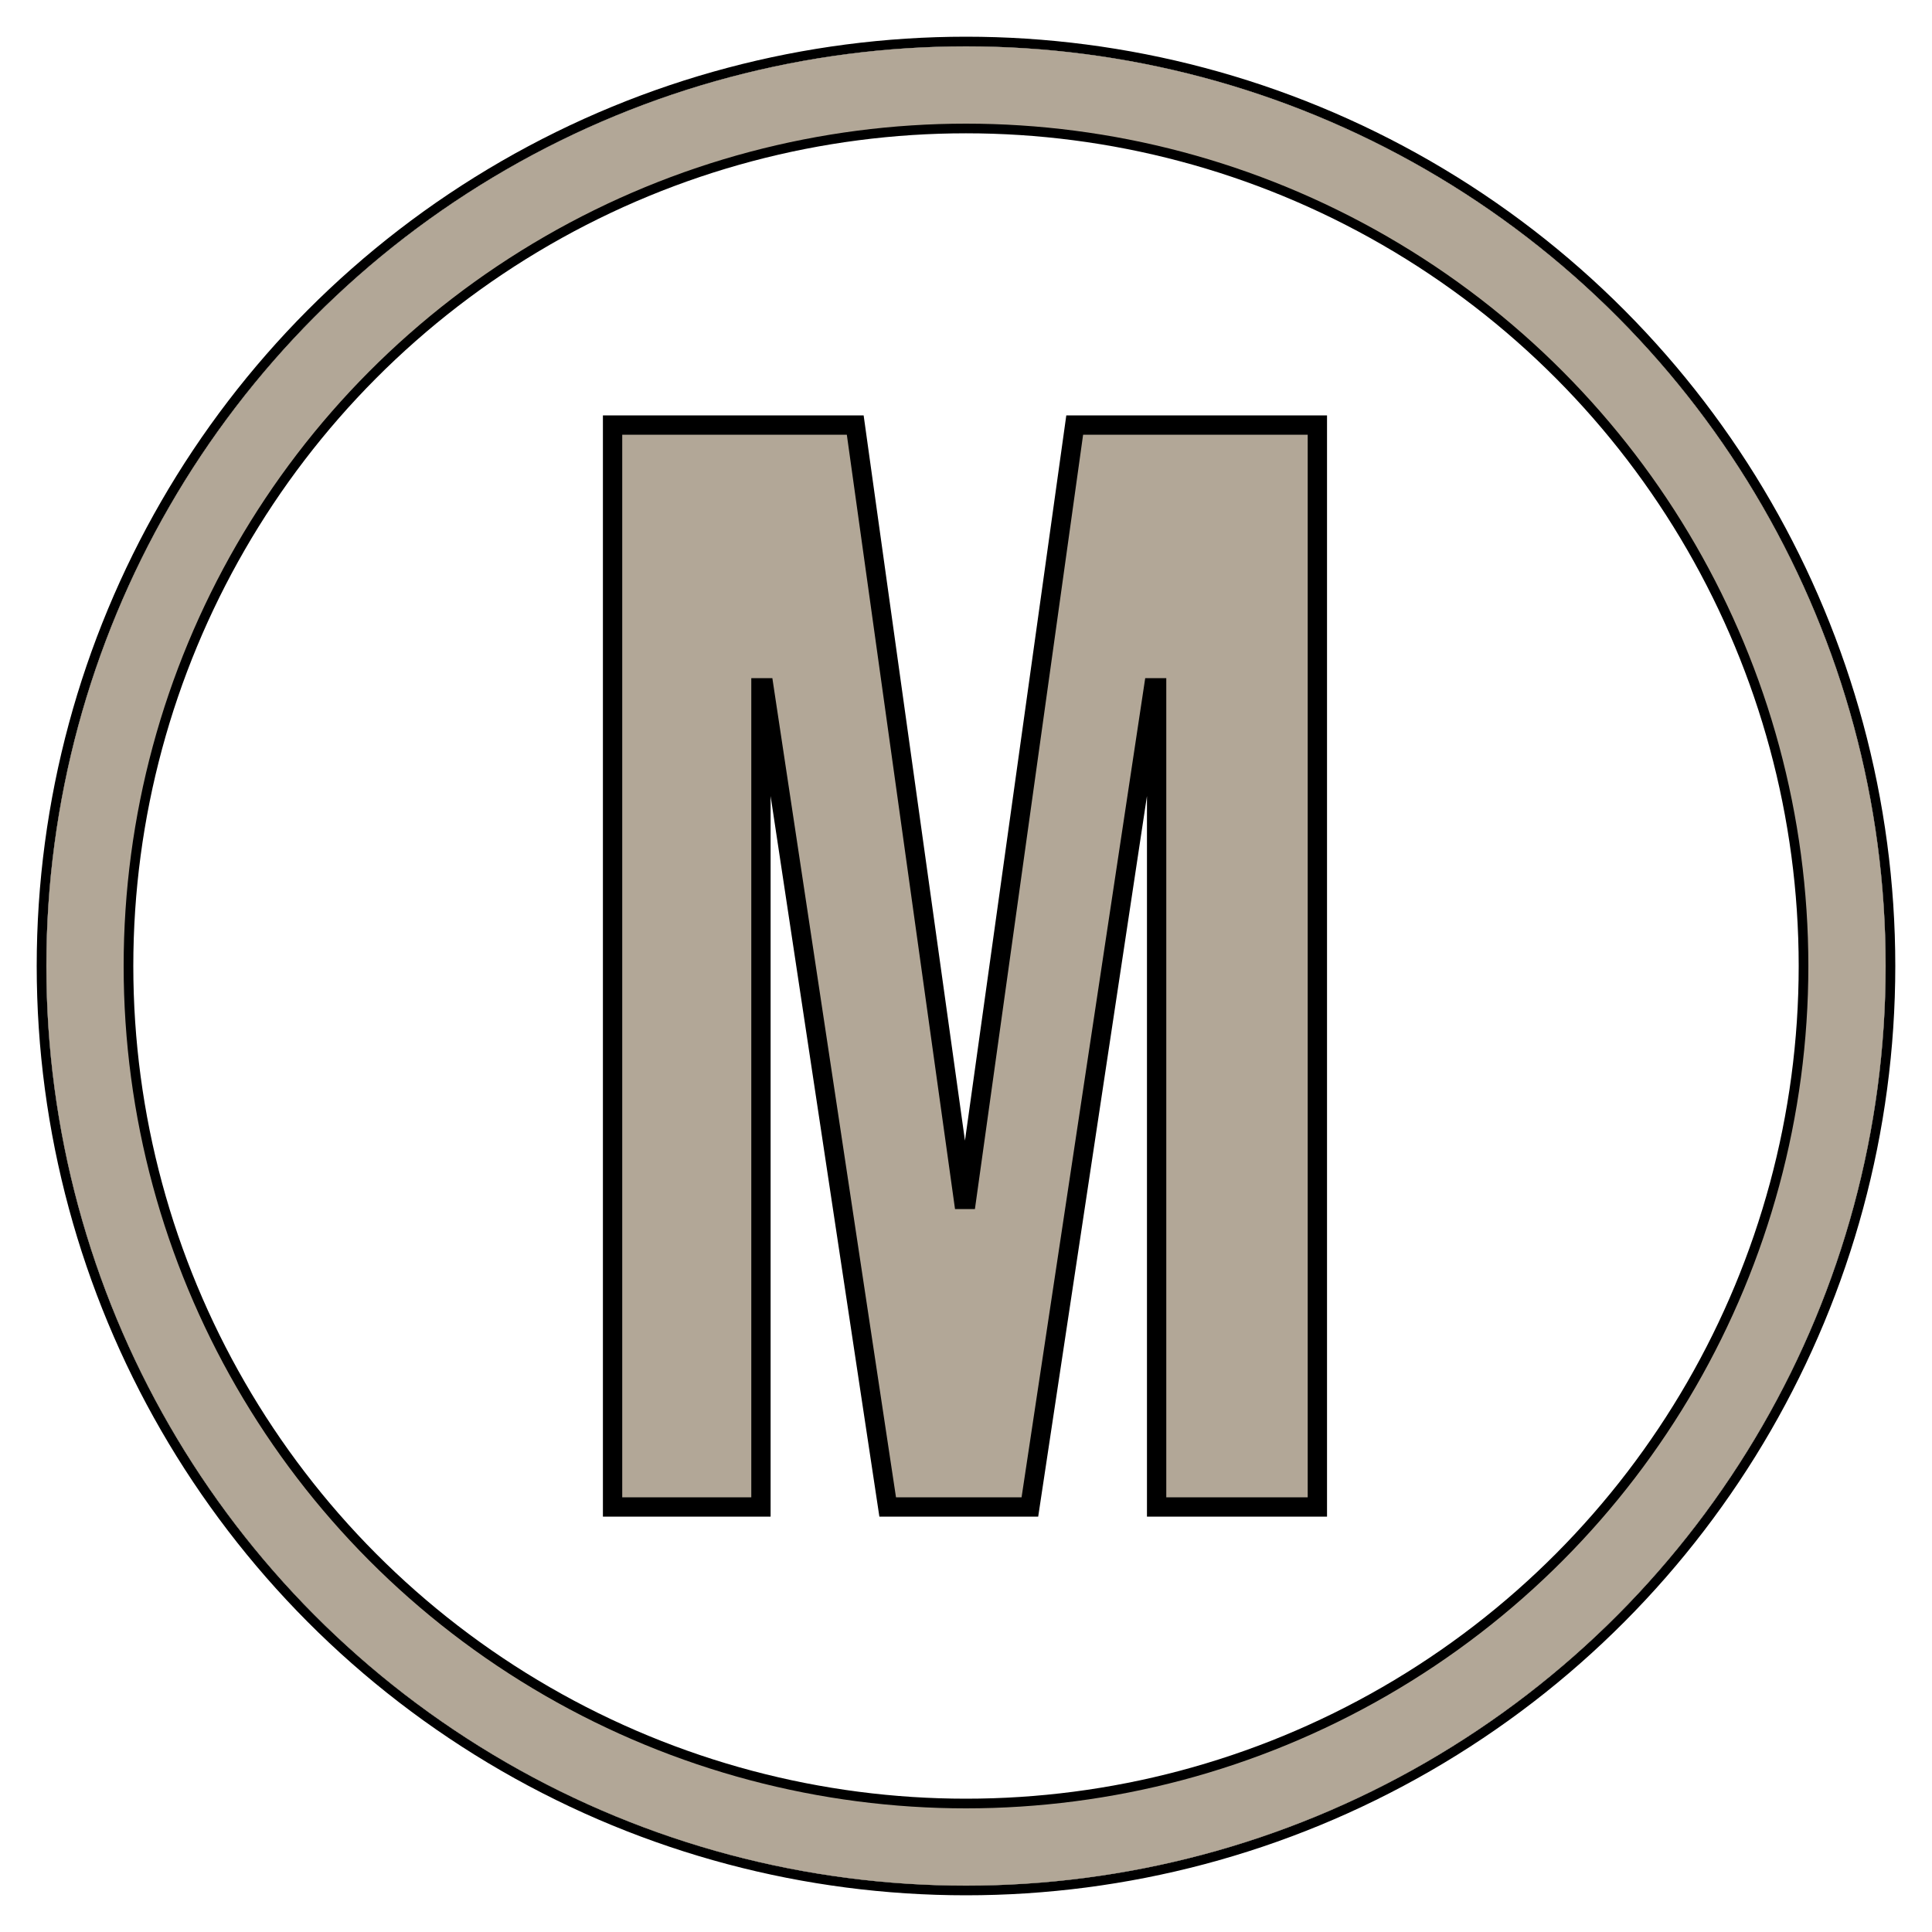 <svg width="1000" height="1000" viewBox="0 0 1000 1000" fill="none" xmlns="http://www.w3.org/2000/svg">
<circle cx="500" cy="500" r="453.5" stroke="black" stroke-width="45"/>
<circle cx="500" cy="500" r="478.5" stroke="black" stroke-width="5"/>
<circle cx="500" cy="500" r="456" stroke="#B2A797" stroke-width="40"/>
<path d="M317.066 220H442.666L498.666 620.8H500.266L556.266 220H681.866V780H598.666V356H597.066L533.066 780H459.466L395.466 356H393.866V780H317.066V220Z" fill="#B2A797"/>
<path d="M317.066 220V215H312.066V220H317.066ZM442.666 220L447.618 219.308L447.016 215H442.666V220ZM498.666 620.8L493.714 621.492L494.316 625.8H498.666V620.8ZM500.266 620.8V625.8H504.616L505.218 621.492L500.266 620.8ZM556.266 220V215H551.916L551.314 219.308L556.266 220ZM681.866 220H686.866V215H681.866V220ZM681.866 780V785H686.866V780H681.866ZM598.666 780H593.666V785H598.666V780ZM598.666 356H603.666V351H598.666V356ZM597.066 356V351H592.764L592.122 355.254L597.066 356ZM533.066 780V785H537.368L538.01 780.746L533.066 780ZM459.466 780L454.522 780.746L455.164 785H459.466V780ZM395.466 356L400.41 355.254L399.768 351H395.466V356ZM393.866 356V351H388.866V356H393.866ZM393.866 780V785H398.866V780H393.866ZM317.066 780H312.066V785H317.066V780ZM317.066 225H442.666V215H317.066V225ZM437.714 220.692L493.714 621.492L503.618 620.108L447.618 219.308L437.714 220.692ZM498.666 625.8H500.266V615.8H498.666V625.8ZM505.218 621.492L561.218 220.692L551.314 219.308L495.314 620.108L505.218 621.492ZM556.266 225H681.866V215H556.266V225ZM676.866 220V780H686.866V220H676.866ZM681.866 775H598.666V785H681.866V775ZM603.666 780V356H593.666V780H603.666ZM598.666 351H597.066V361H598.666V351ZM592.122 355.254L528.122 779.254L538.01 780.746L602.01 356.746L592.122 355.254ZM533.066 775H459.466V785H533.066V775ZM464.41 779.254L400.41 355.254L390.522 356.746L454.522 780.746L464.41 779.254ZM395.466 351H393.866V361H395.466V351ZM388.866 356V780H398.866V356H388.866ZM393.866 775H317.066V785H393.866V775ZM322.066 780V220H312.066V780H322.066Z" fill="black"/>
</svg>
